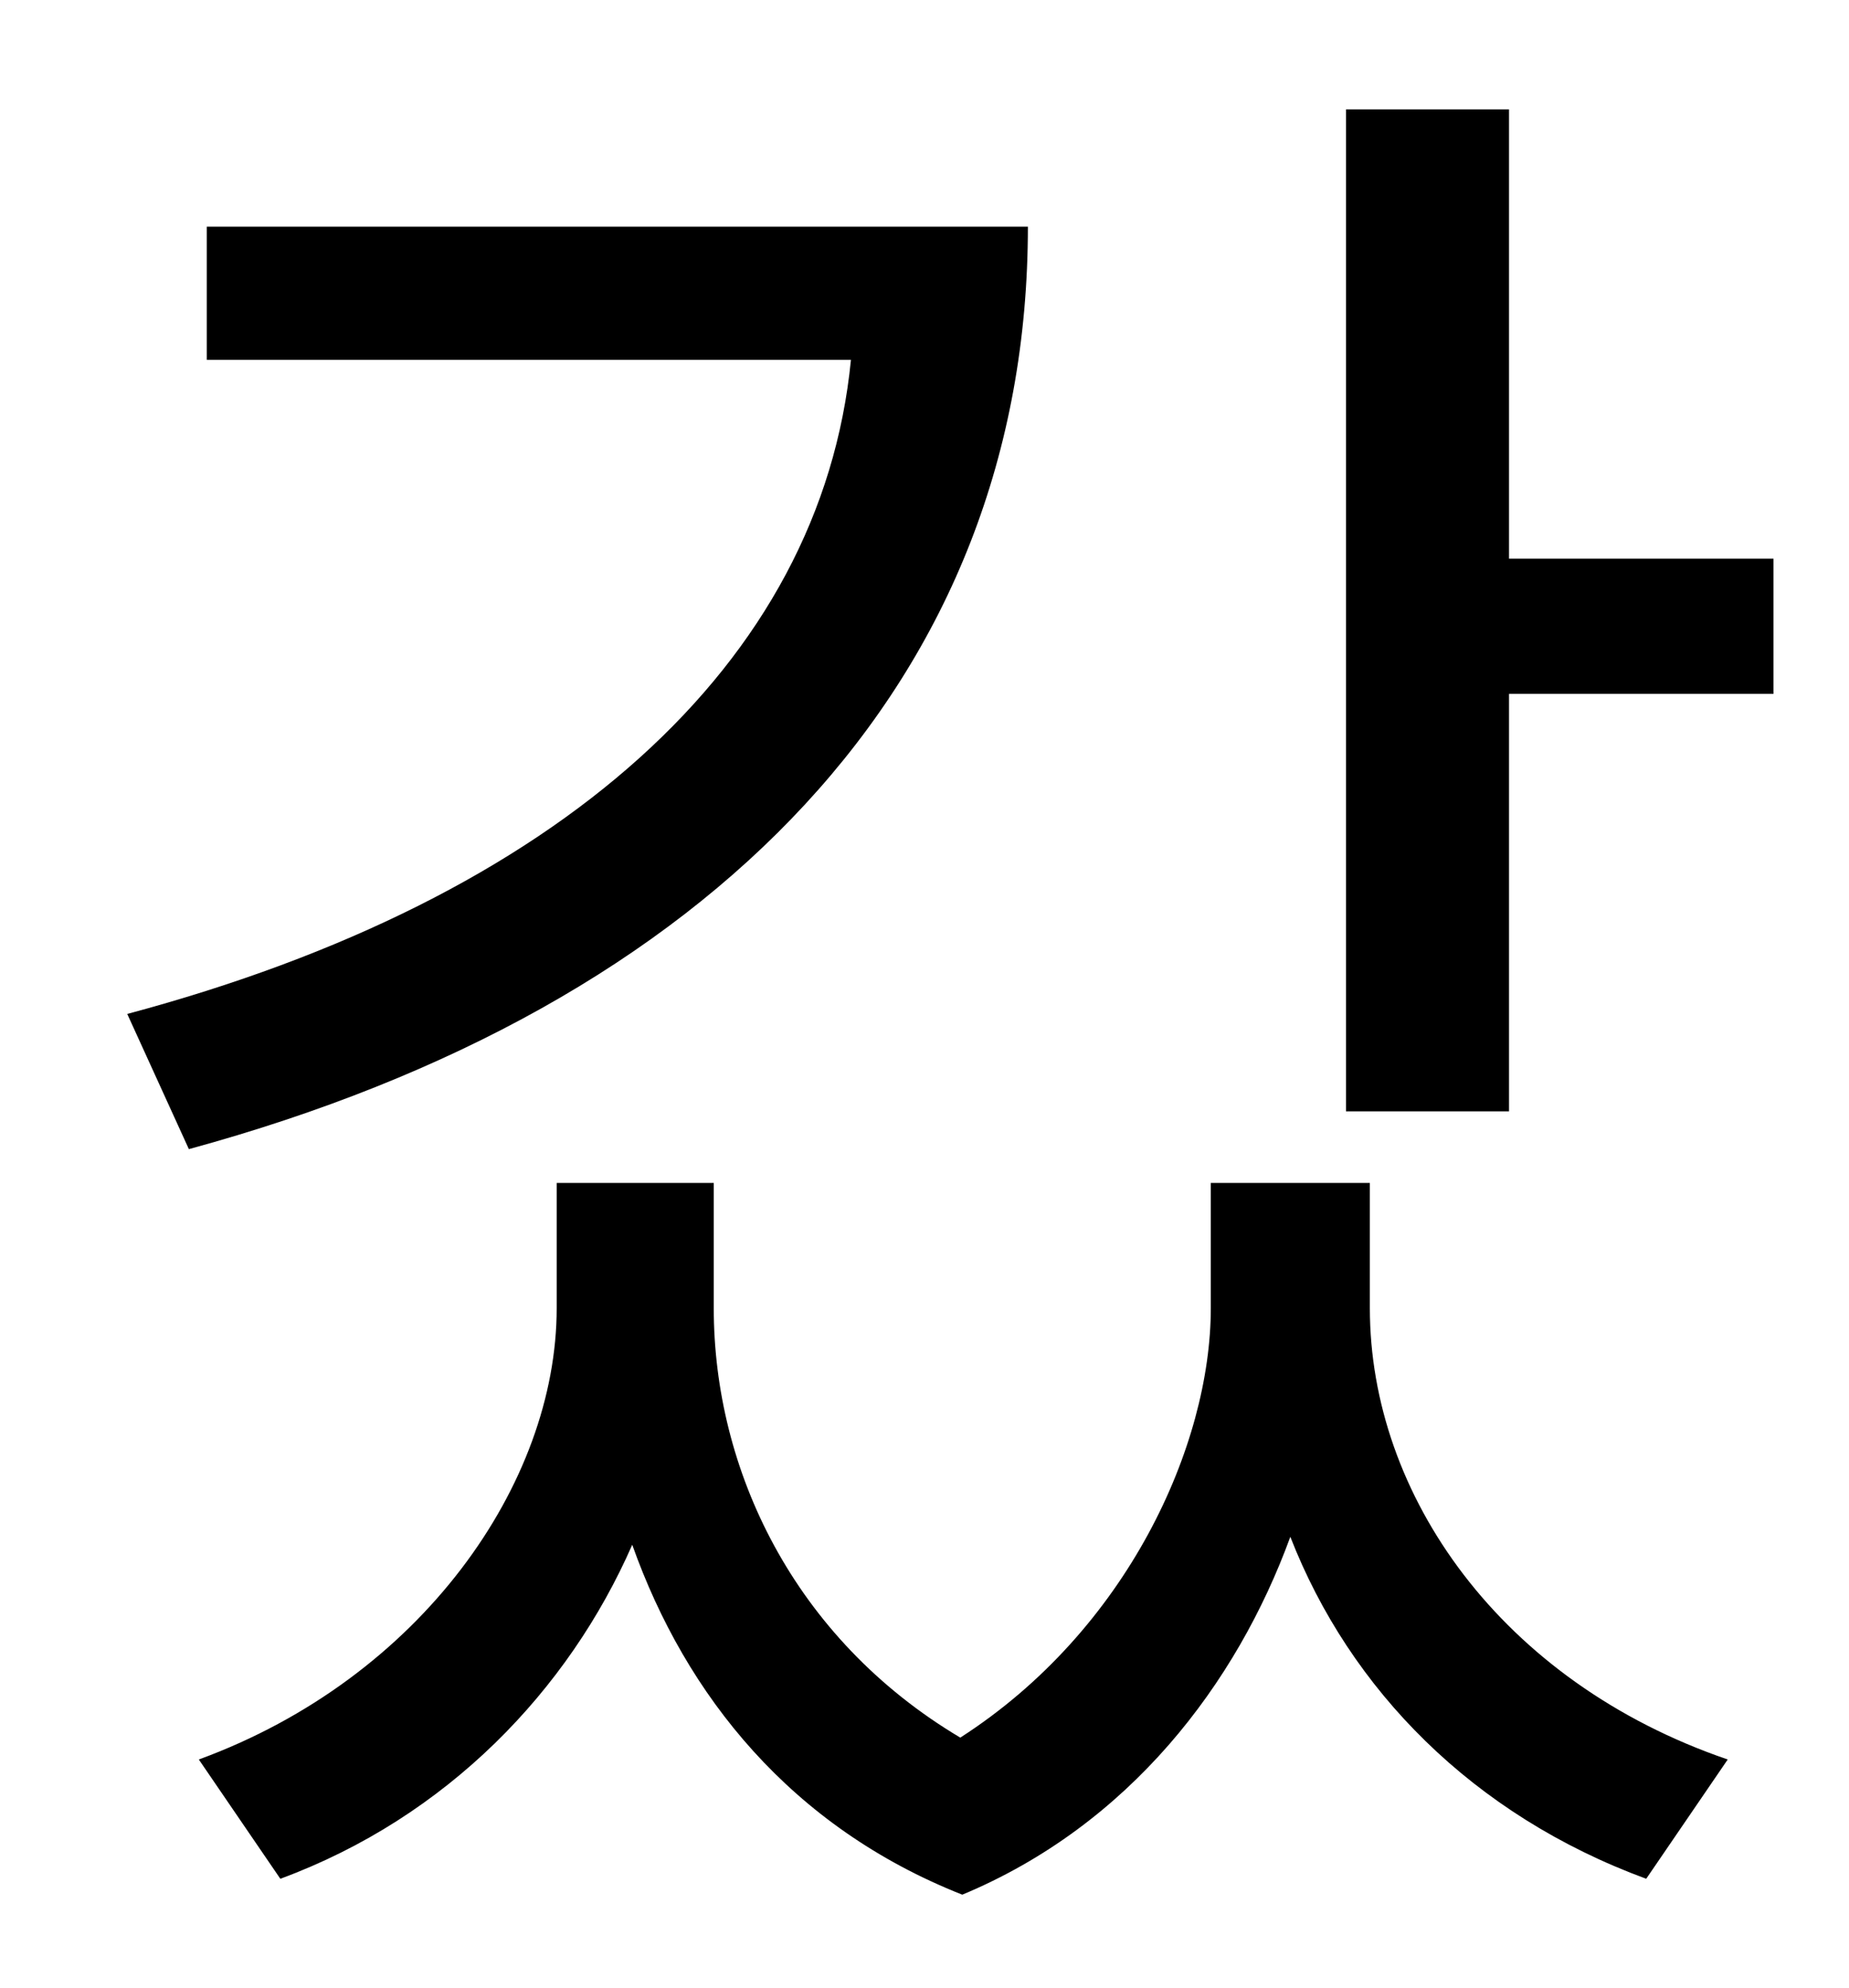 <?xml version="1.0" standalone="no"?>
<!DOCTYPE svg PUBLIC "-//W3C//DTD SVG 1.1//EN" "http://www.w3.org/Graphics/SVG/1.1/DTD/svg11.dtd" >
<svg xmlns="http://www.w3.org/2000/svg" xmlns:xlink="http://www.w3.org/1999/xlink" version="1.1" viewBox="-10 0 930 1000">
   <path fill="currentColor"
d="M94 114h413c0 228 -158 392 -422 464l-31 -68c217 -58 349 -176 364 -329h-324v-67zM679 595v63c0 94 66 188 180 227l-41 60c-87 -32 -149 -95 -179 -172c-27 74 -81 145 -165 180c-86 -34 -139 -100 -166 -176c-32 73 -93 137 -177 168l-41 -60
c112 -41 180 -139 180 -227v-63h79v63c0 81 40 166 124 216c84 -54 126 -147 126 -216v-63h80zM749 281h133v68h-133v210h-82v-504h82v226z" />
</svg>
